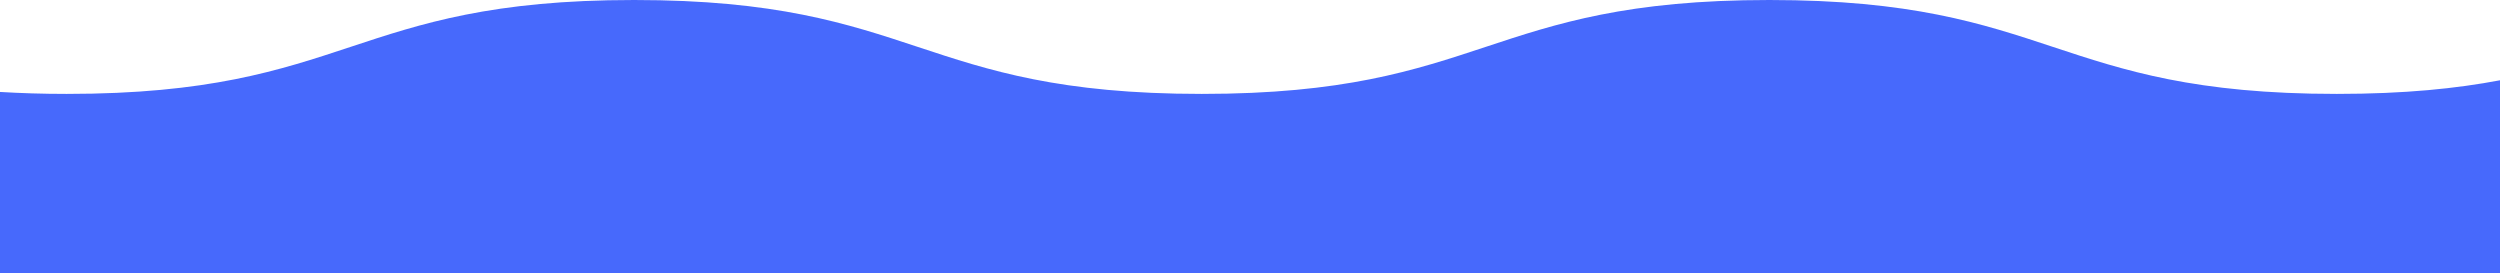 <svg width="64" height="7" viewBox="0 0 64 7" fill="none" xmlns="http://www.w3.org/2000/svg">
<path d="M59.822 2.404C52.559 2.404 52.559 0 45.295 0C38.029 0 38.029 2.404 30.764 2.404C23.499 2.404 23.499 0 16.233 0C8.97 0 8.97 2.404 1.705 2.404C1.086 2.404 0.521 2.385 0 2.354V7H64V2.055C62.892 2.265 61.568 2.404 59.822 2.404Z" fill="#4769FC"/>
</svg>
